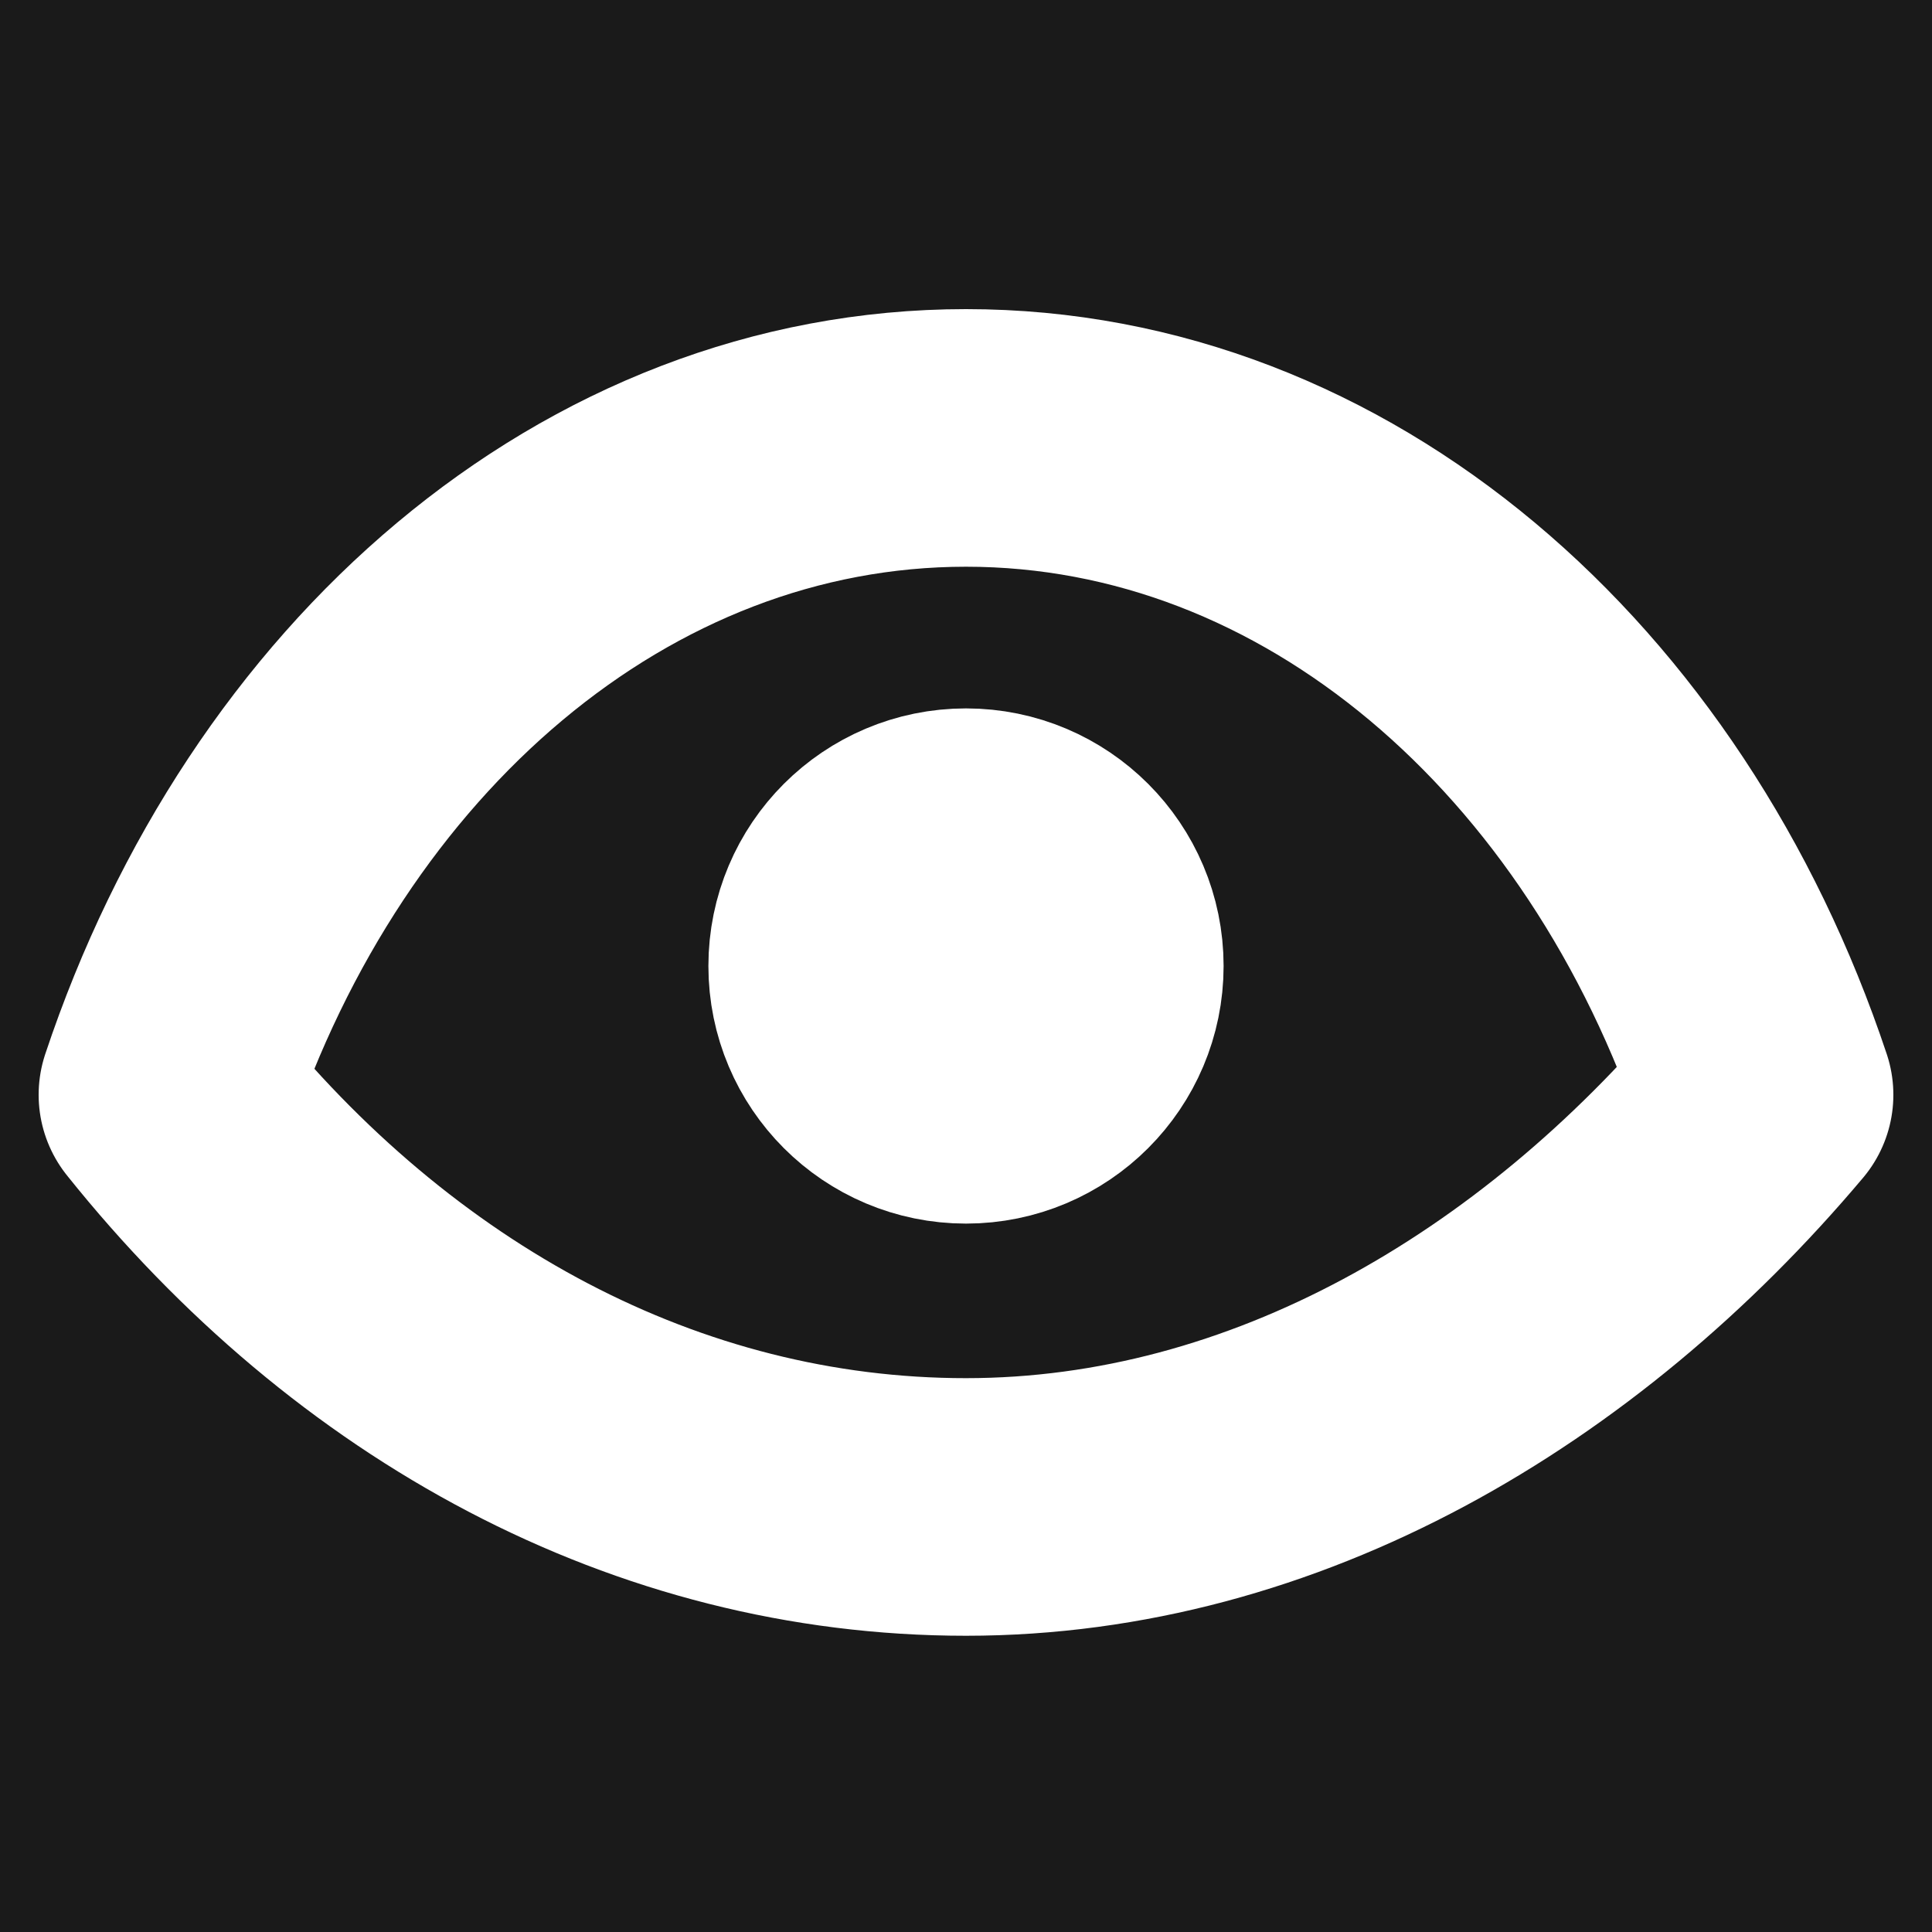 <?xml version="1.0" encoding="utf-8"?>
<!-- Generator: Adobe Illustrator 16.0.0, SVG Export Plug-In . SVG Version: 6.00 Build 0)  -->
<!DOCTYPE svg PUBLIC "-//W3C//DTD SVG 1.1//EN" "http://www.w3.org/Graphics/SVG/1.1/DTD/svg11.dtd">
<svg version="1.1" xmlns="http://www.w3.org/2000/svg" xmlns:xlink="http://www.w3.org/1999/xlink" x="0px" y="0px" width="15px"
	 height="15px" viewBox="0 0 15 15" enable-background="new 0 0 15 15" xml:space="preserve">
<rect x="0" y="0" width="15" height="15" fill="#808080" stroke="none"/>
<g id="bg">
	<circle fill="#1A1A1A" stroke="#1A1A1A" stroke-width="2" stroke-miterlimit="10" cx="7.5" cy="7.5" r="12.5"/>
</g>
<g id="Layer_1">
</g>
<g id="button">
</g>
<g id="Layer_5">
</g>
<g id="button:hover">
	<g>
		<circle fill="none" stroke="#FFFFFF" stroke-width="2" stroke-linejoin="round" stroke-miterlimit="10" cx="7.5" cy="7.5" r="1"/>
		<path fill="none" stroke="#FFFFFF" stroke-width="2" stroke-linejoin="round" stroke-miterlimit="10" d="M13.7,8.5
			c-1-3-3.4-5.1-6.2-5.1S2.3,5.5,1.3,8.5c1.6,2,3.8,3.2,6.2,3.2S12.1,10.4,13.7,8.5z"/>
	</g>
</g>
<g id="button:hover-2" display="none">
</g>
<g id="Layer_7">
</g>
</svg>

